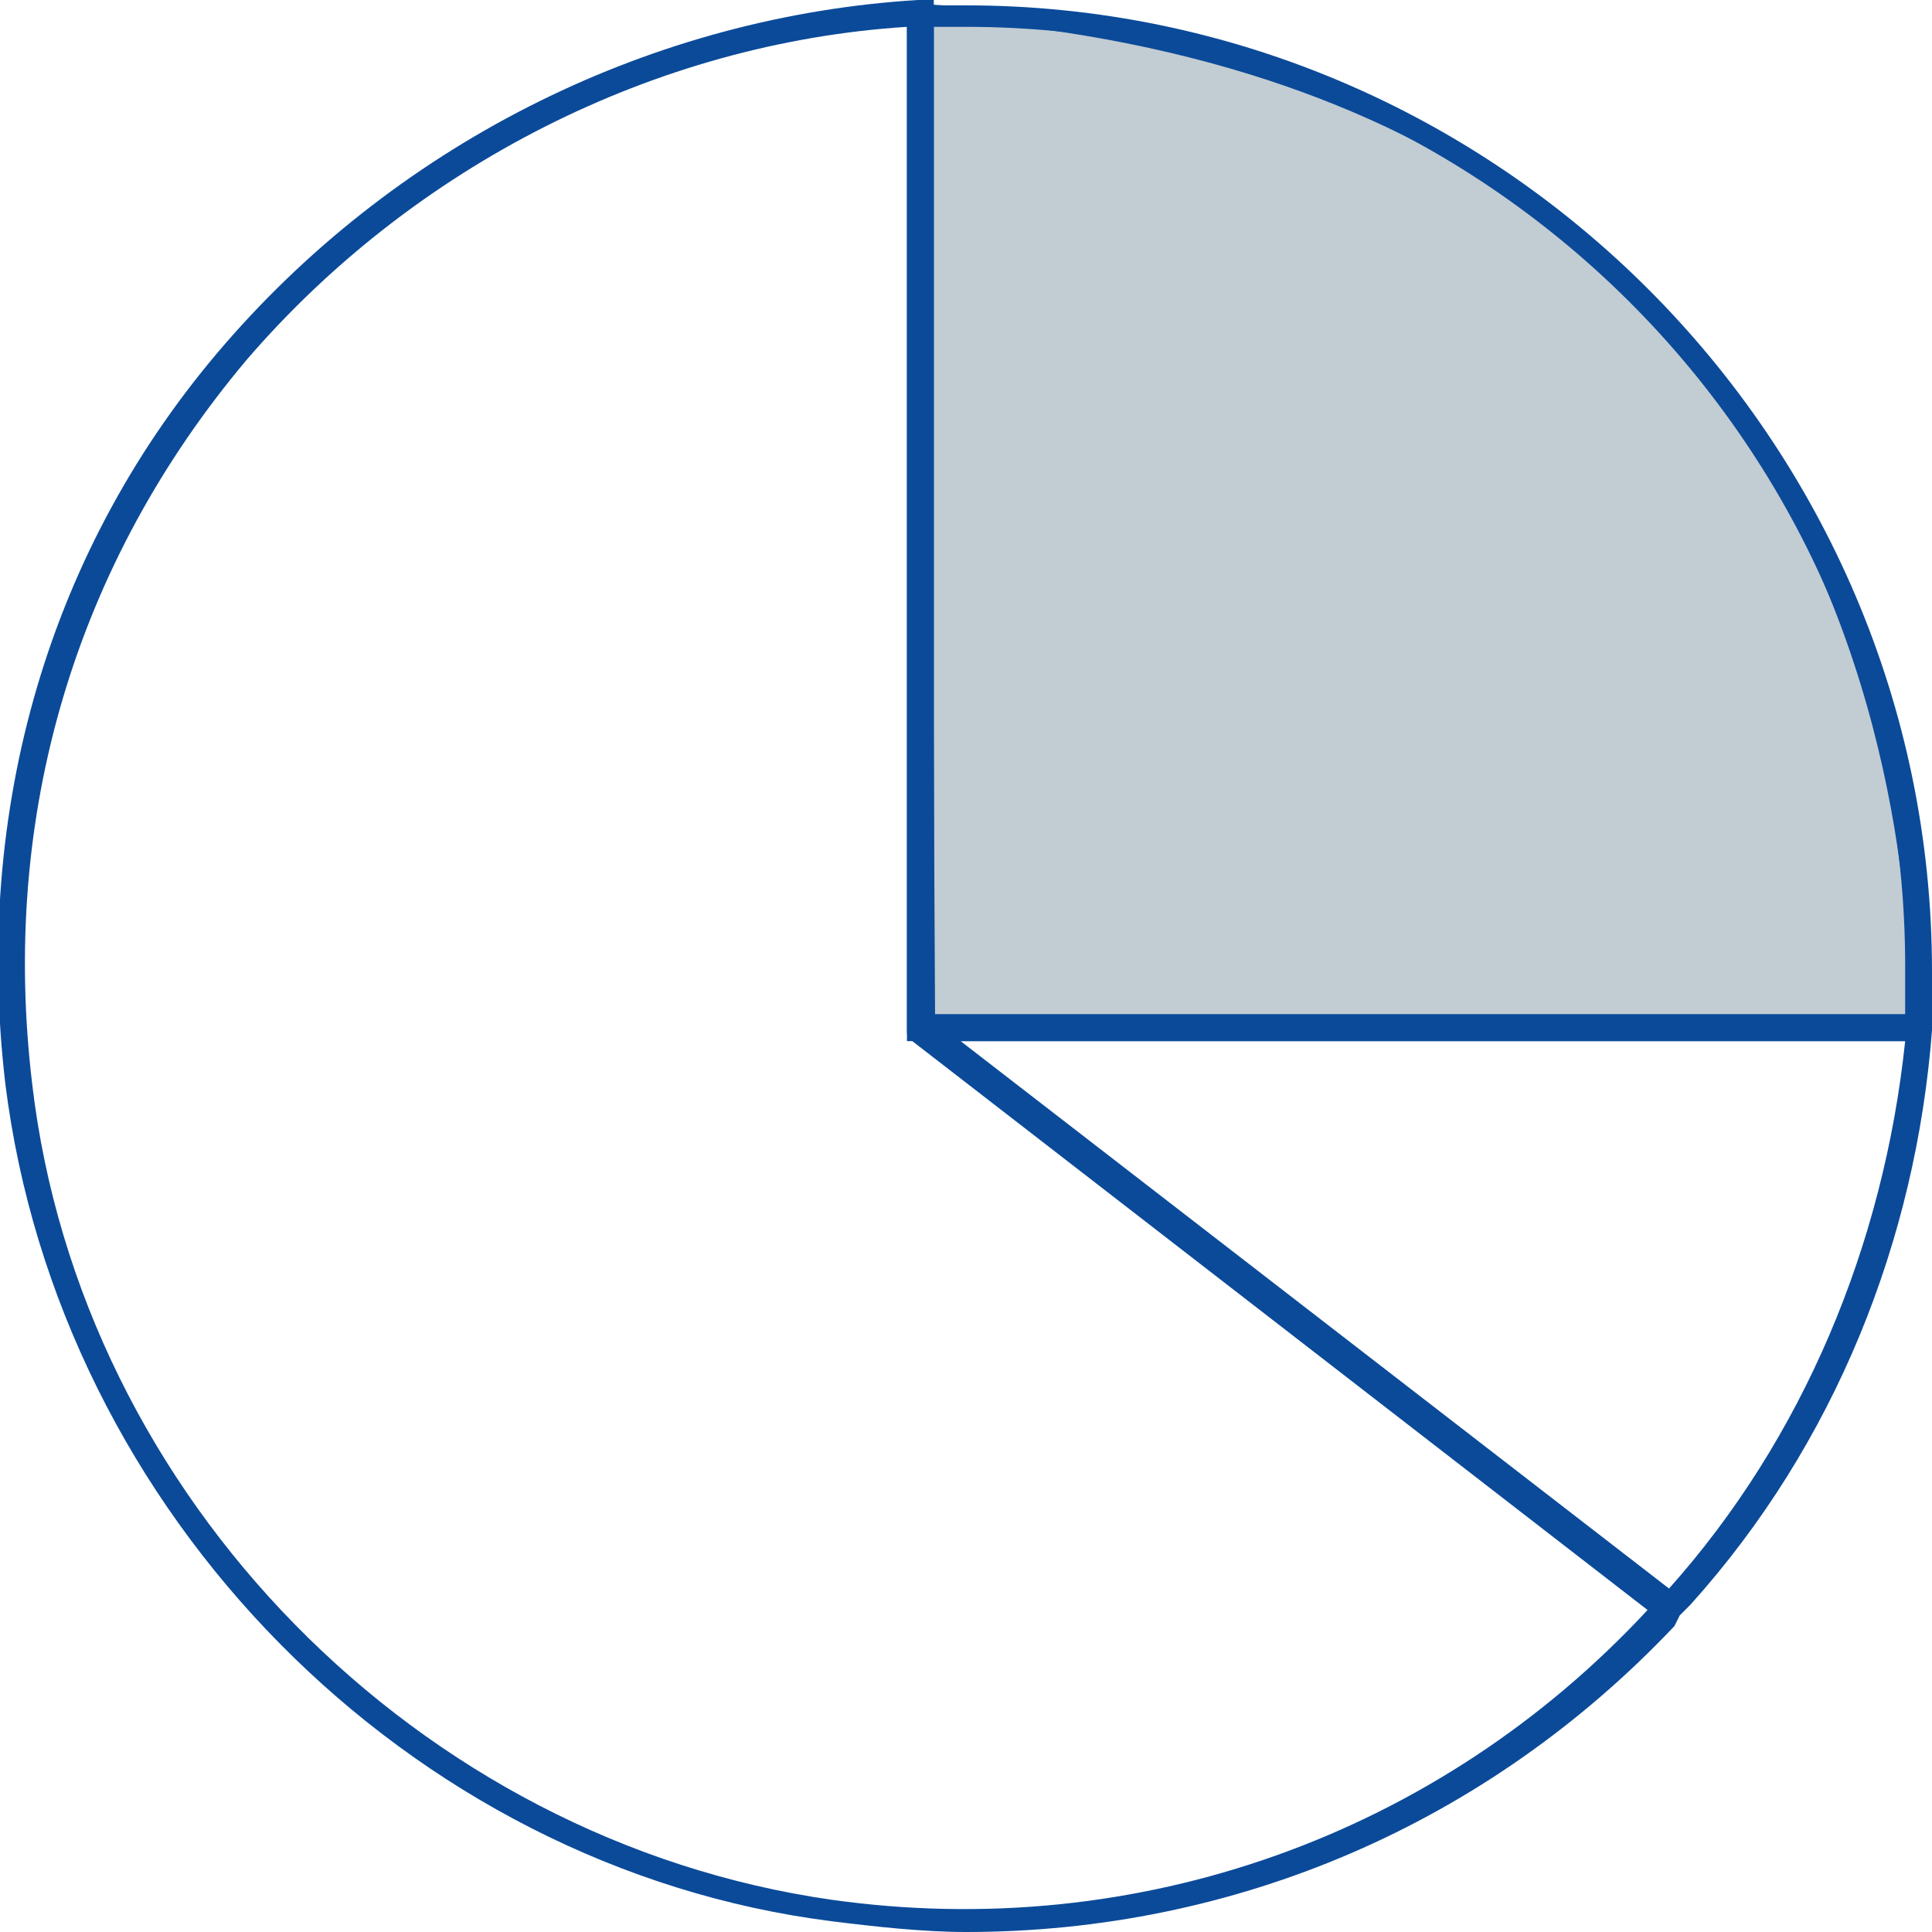 <?xml version="1.0" encoding="utf-8"?>
<!-- Generator: Adobe Illustrator 25.0.0, SVG Export Plug-In . SVG Version: 6.00 Build 0)  -->
<svg version="1.1" id="Layer_1" xmlns="http://www.w3.org/2000/svg" xmlns:xlink="http://www.w3.org/1999/xlink" x="0px" y="0px"
	 viewBox="0 0 36 36" style="enable-background:new 0 0 36 36;" xml:space="preserve">
<style type="text/css">
	.st0{fill:#C2CCD3;stroke:#0B4A99;stroke-width:0.25;stroke-miterlimit:10;}
	.st1{fill:#0B4A99;}
	.st2{fill:#CB1618;}
	.st3{fill:none;}
	.st4{fill:none;stroke:#0B4A99;stroke-width:0.5;stroke-miterlimit:10;}
	.st5{opacity:0.25;}
	.st6{fill:none;stroke:#0B4A99;stroke-width:3.000000e-02;stroke-miterlimit:10;}
	.st7{fill:#7AB5F4;}
	.st8{fill:#C2CCD3;stroke:#0B4A99;stroke-width:0.5;stroke-miterlimit:10;}
	.st9{fill:#C2CCD3;stroke:#0B4A99;stroke-width:0.1;stroke-miterlimit:10;}
</style>
<path class="st0" d="M17.2,0.2l0.1,19l18.4,0C35.7,19.2,36.8,1.4,17.2,0.2z"/>
<path class="st1" d="M18,36c-0.8,0-1.7-0.1-2.5-0.2C7.6,34.8,1.1,28.2,0.1,20.2c-0.6-5.1,0.8-10,4.1-13.8C7.5,2.6,12.2,0.3,17.1,0
	l0.3,0v18.9H36l0,0.3c-0.3,3.9-1.8,7.7-4.5,10.7l0,0l-0.2,0.2c0,0,0,0,0,0l-0.1,0.2l0,0C27.7,34,23,36,18,36z M16.9,0.5
	C12.2,0.8,7.7,3.1,4.6,6.7c-3.2,3.8-4.6,8.5-4,13.5c0.9,7.7,7.2,14.1,14.9,15.2c5.7,0.8,11.3-1.2,15.2-5.4L17,19.4l0,0
	c-0.1-0.1-0.1-0.1-0.1-0.2V0.5z M17.9,19.4l13.2,10.2c2.5-2.8,4-6.4,4.4-10.2H17.9z"/>
<path class="st1" d="M35.9,19.4h-19l0-0.3V0.1l0.2,0c0.1,0,0.2,0,0.3,0c0.2,0,0.4,0,0.6,0c9.9,0,18,8.1,18,18c0,0.3,0,0.7,0,1
	L35.9,19.4z M17.4,18.9h18.1c0-0.3,0-0.6,0-0.9c0-9.7-7.9-17.5-17.5-17.5c-0.2,0-0.4,0-0.5,0c0,0-0.1,0-0.1,0V18.9z"/>
</svg>
